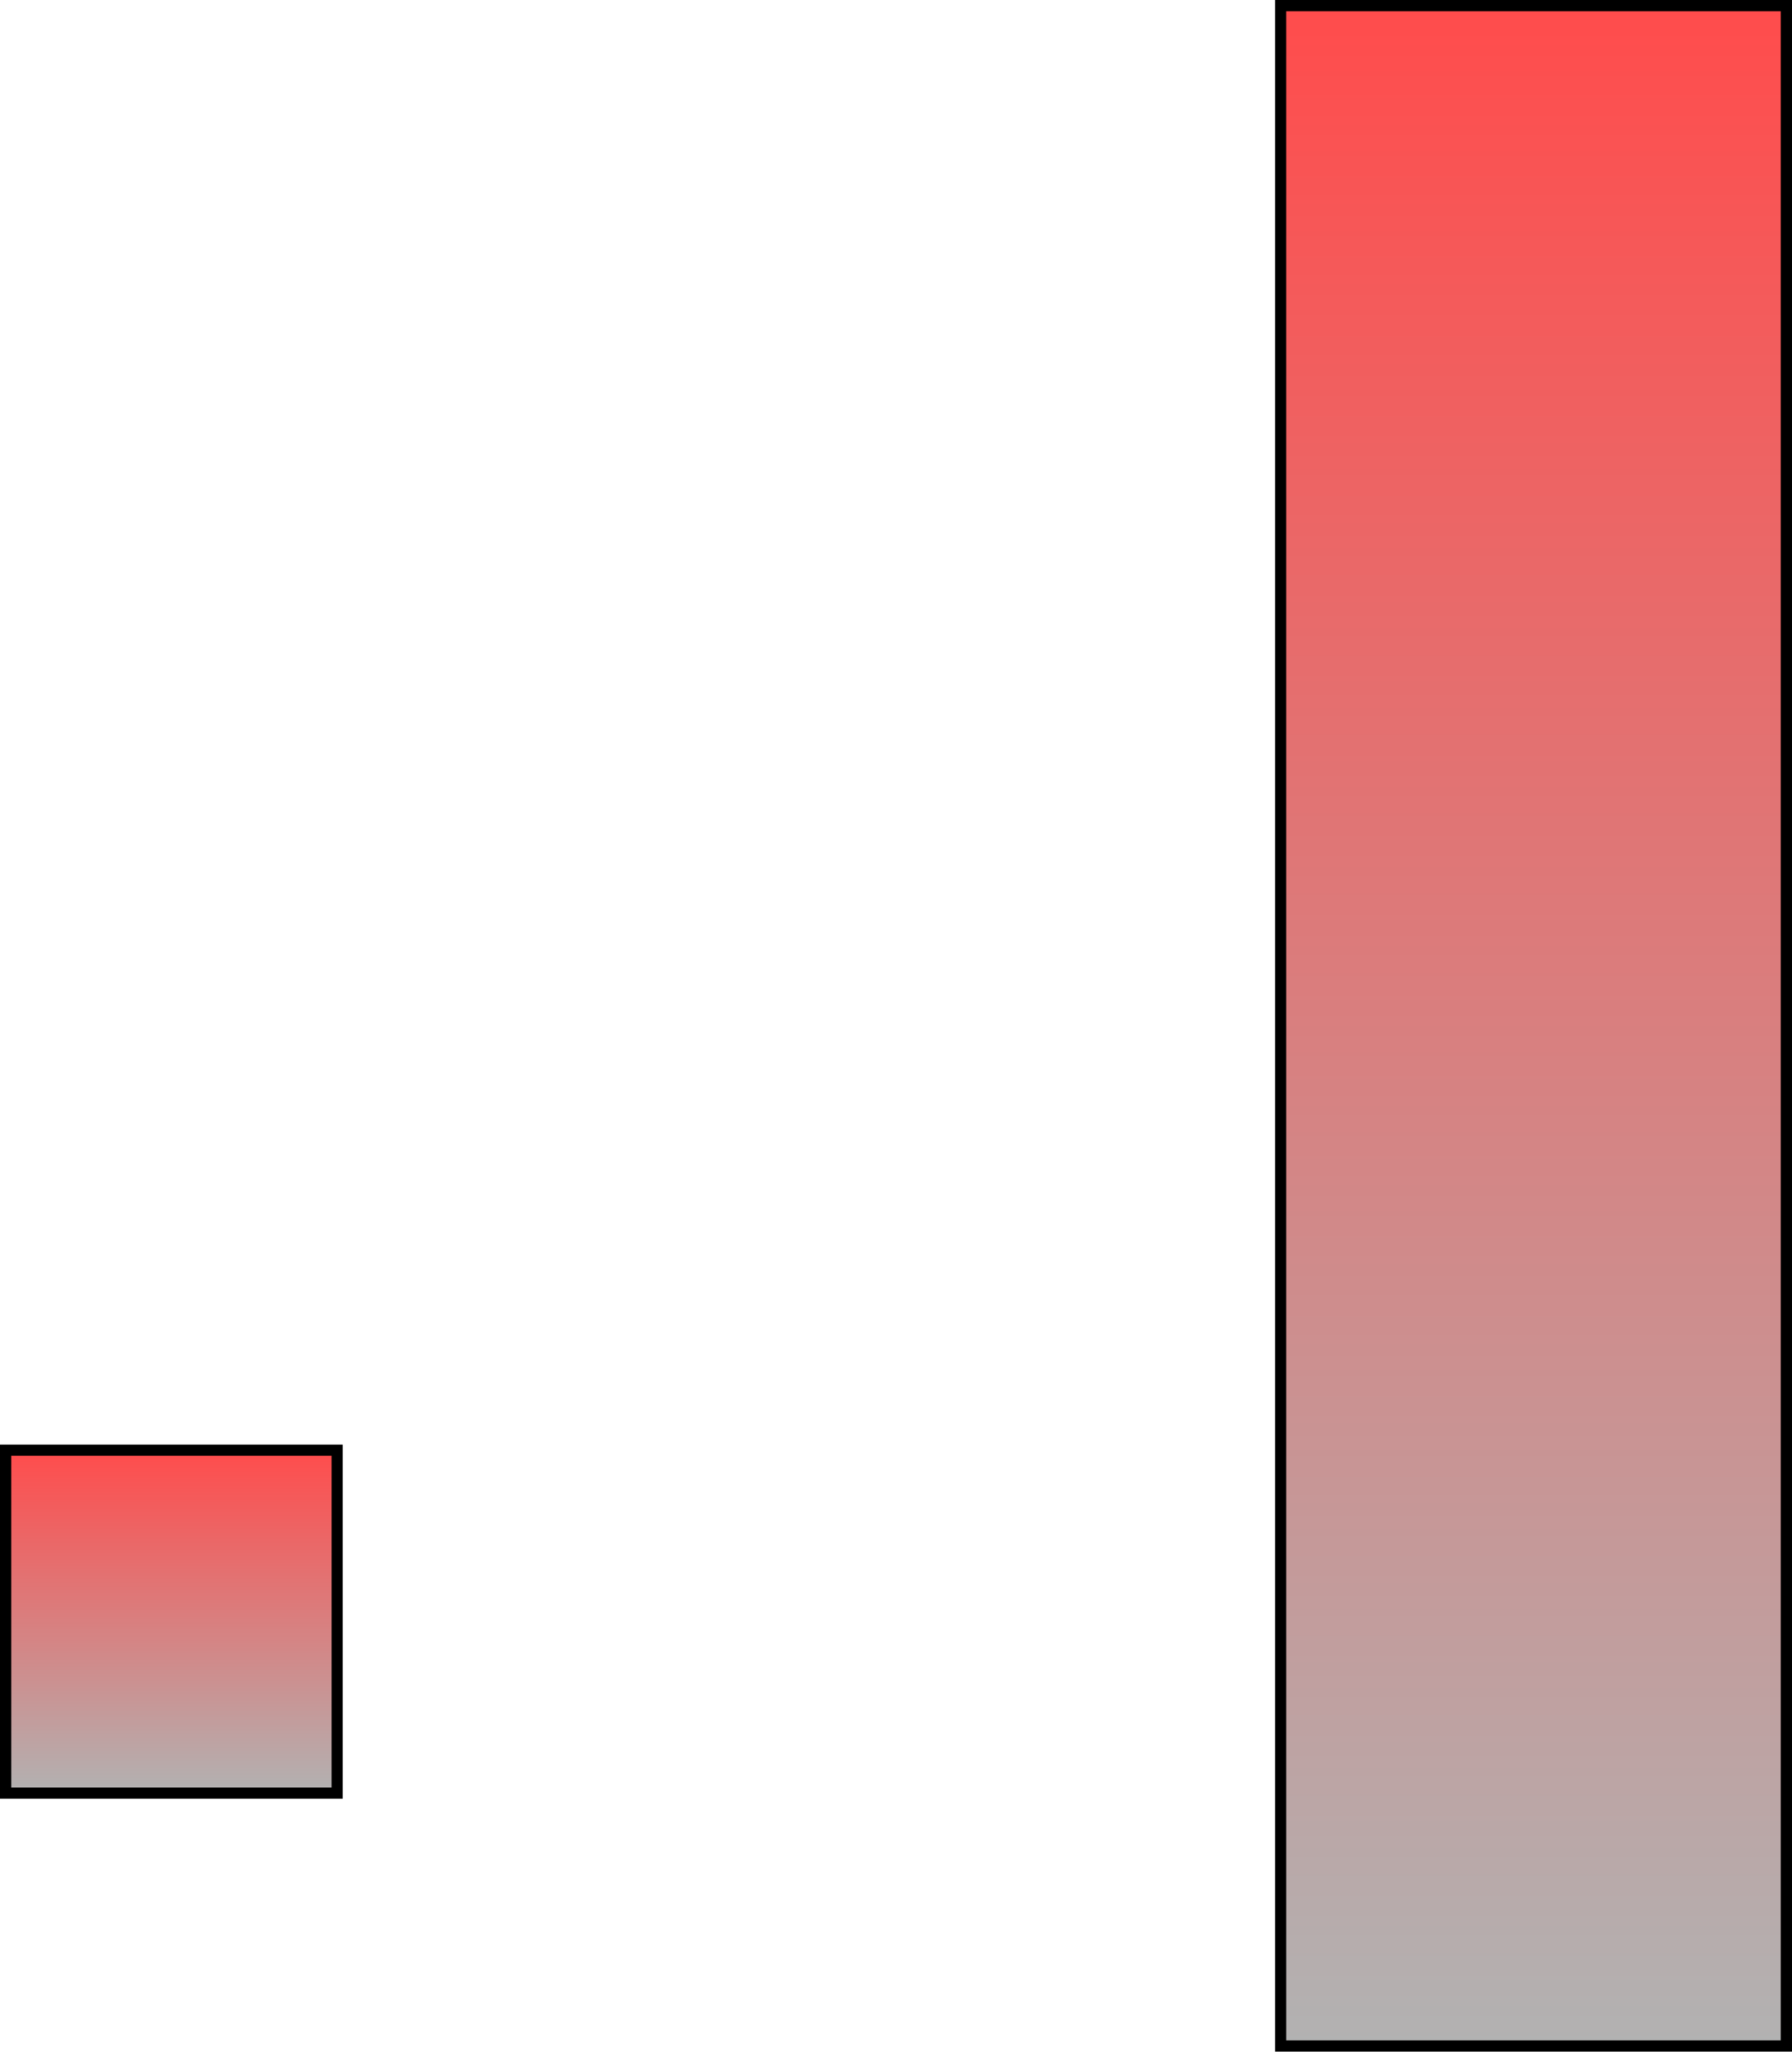 <svg version="1.1" xmlns="http://www.w3.org/2000/svg" xmlns:xlink="http://www.w3.org/1999/xlink" width="318.888" height="365" viewBox="0,0,318.888,365"><defs><linearGradient x1="320" y1="10" x2="320" y2="373" gradientUnits="userSpaceOnUse" id="color-1"><stop offset="0" stop-color="#ff4c4c"/><stop offset="1" stop-color="#b2b2b2"/></linearGradient><linearGradient x1="77.612" y1="267" x2="77.612" y2="328" gradientUnits="userSpaceOnUse" id="color-2"><stop offset="0" stop-color="#ff4c4c"/><stop offset="1" stop-color="#b2b2b2"/></linearGradient></defs><g transform="translate(-47.112,-9)"><g data-paper-data="{&quot;isPaintingLayer&quot;:true}" fill-rule="nonzero" stroke="#000000" stroke-linejoin="miter" stroke-miterlimit="10" stroke-dasharray="" stroke-dashoffset="0" style="mix-blend-mode: normal"><path d="M319.75,177.5z" fill="none" stroke-width="0" stroke-linecap="round"/><path d="M275,373v-363h90v363z" fill="url(#color-1)" stroke-width="2" stroke-linecap="butt"/><path d="M48.112,328v-61h59v61z" fill="url(#color-2)" stroke-width="2" stroke-linecap="butt"/></g></g></svg>